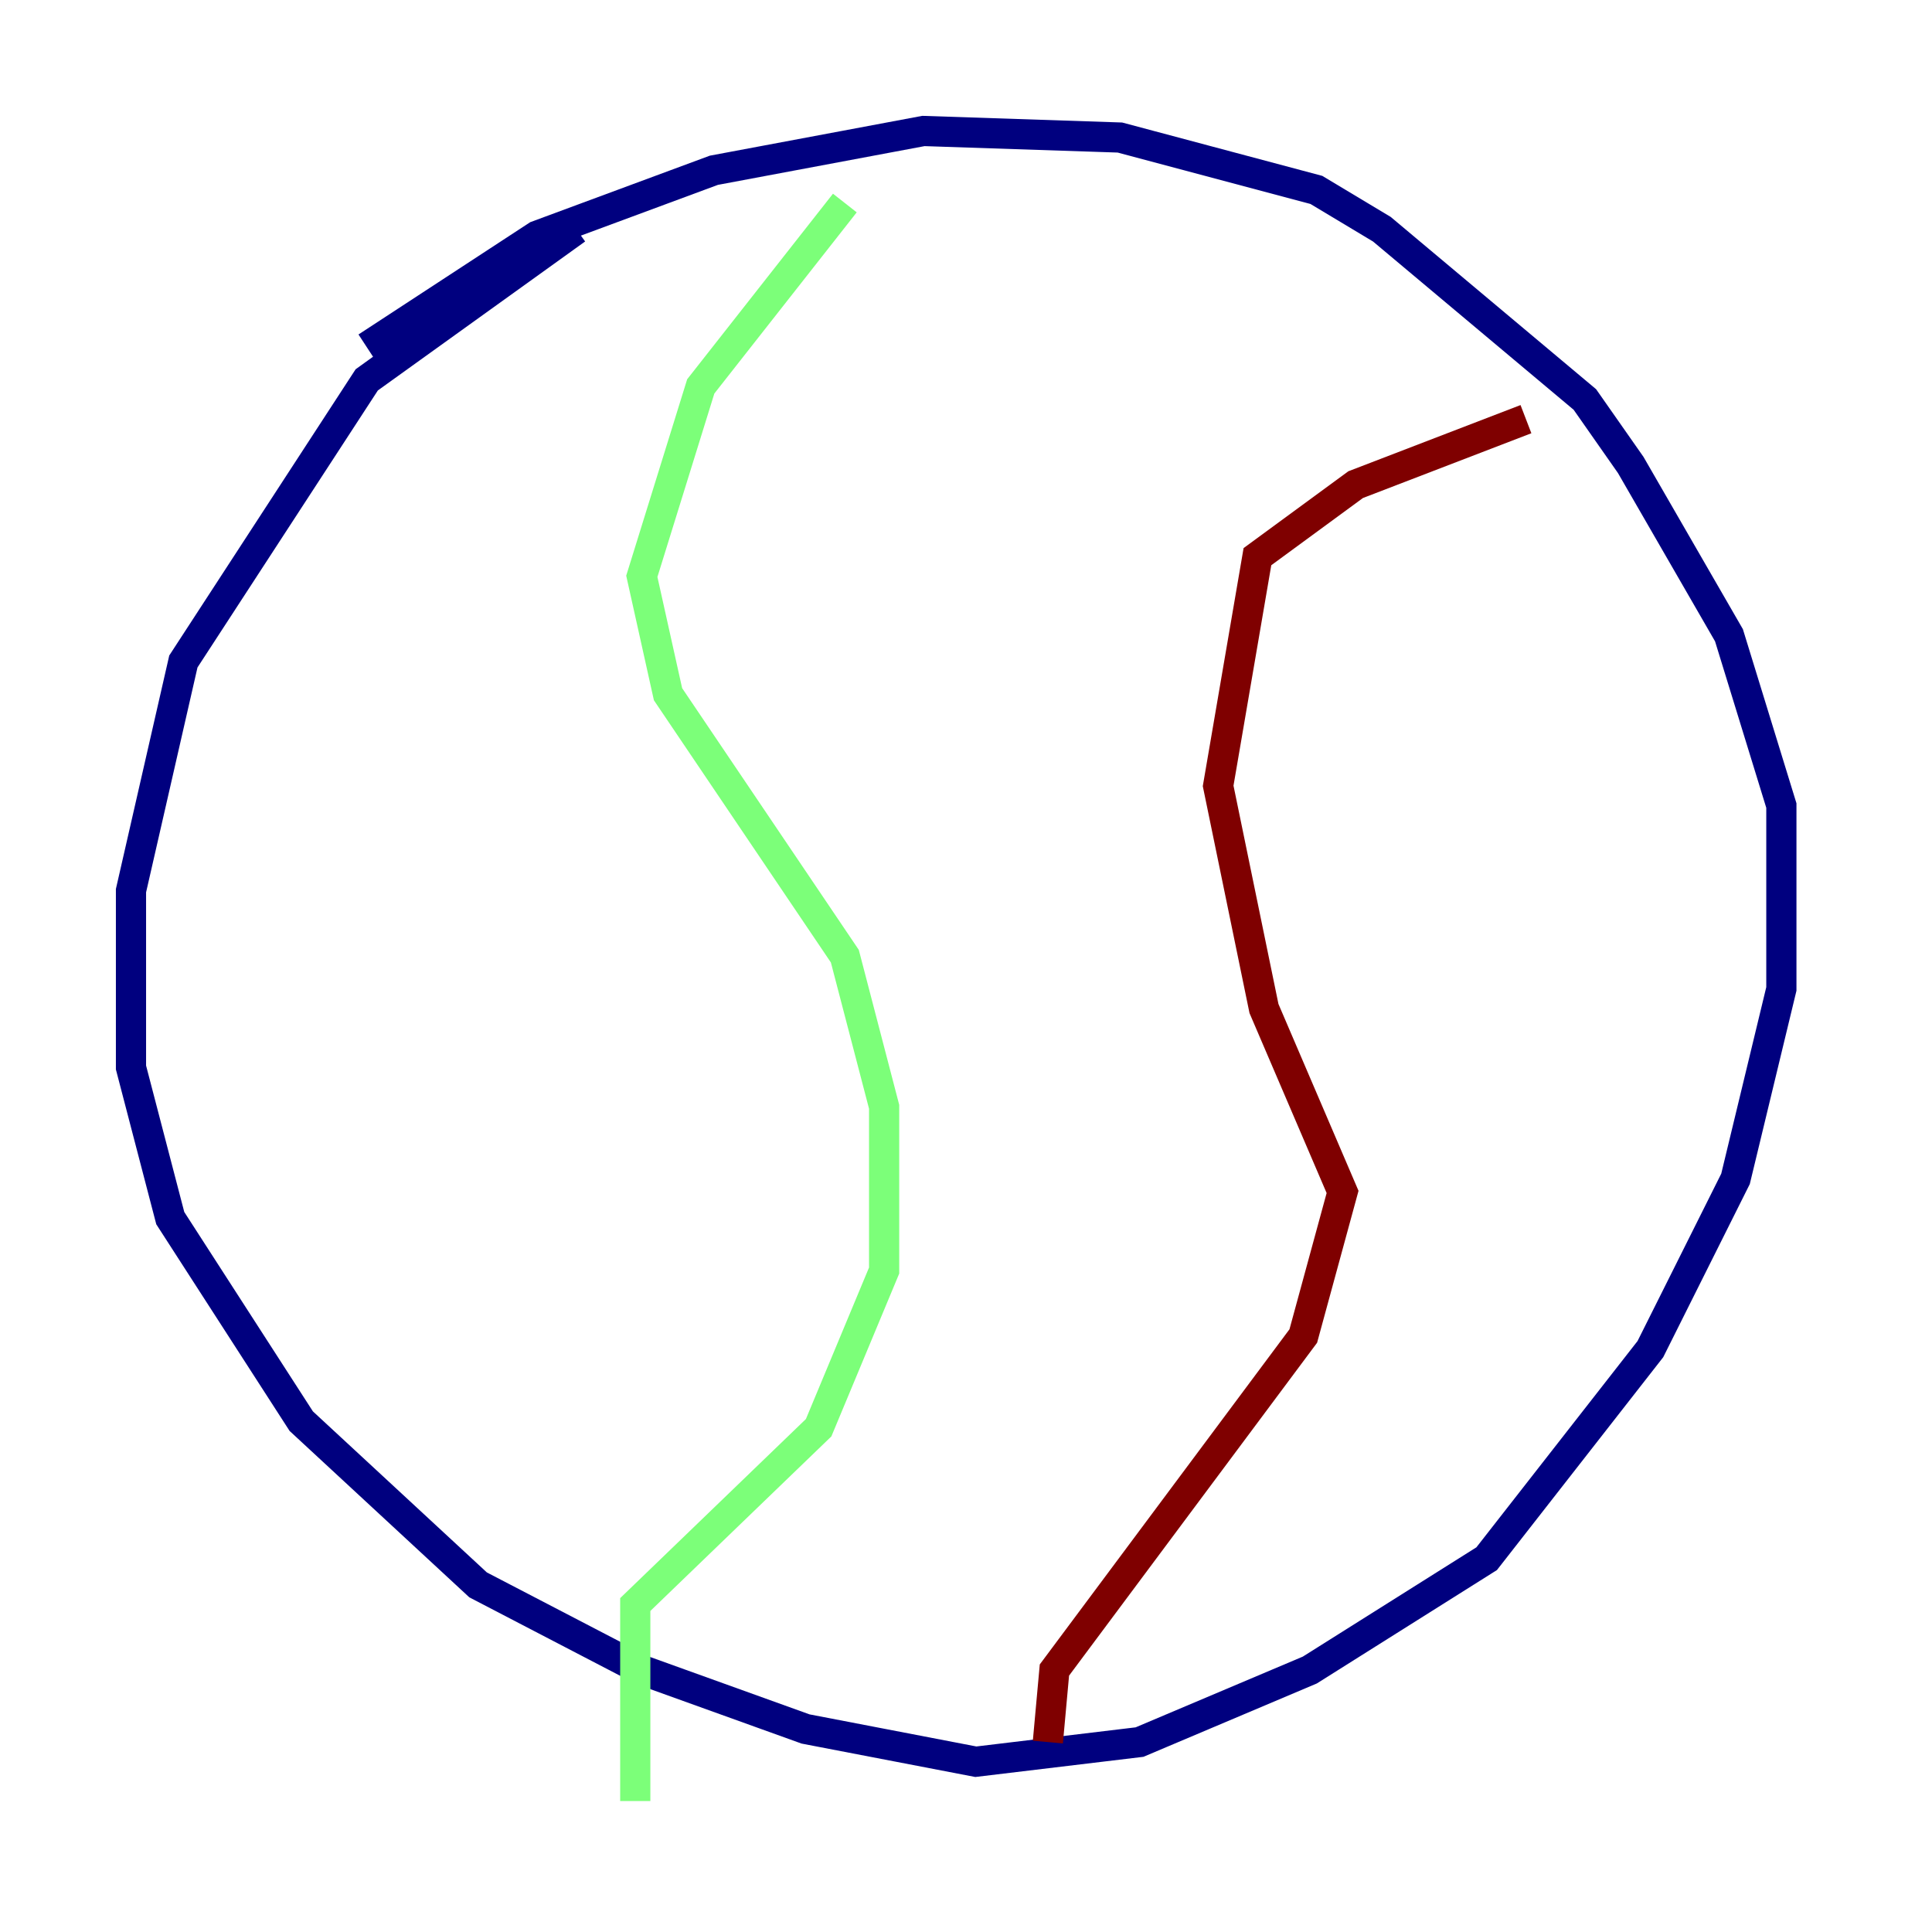 <?xml version="1.0" encoding="utf-8" ?>
<svg baseProfile="tiny" height="128" version="1.2" viewBox="0,0,128,128" width="128" xmlns="http://www.w3.org/2000/svg" xmlns:ev="http://www.w3.org/2001/xml-events" xmlns:xlink="http://www.w3.org/1999/xlink"><defs /><polyline fill="none" points="24.298,22.997 35.58,15.62 47.295,11.281 61.18,8.678 74.197,9.112 87.214,12.583 91.552,15.186 105.003,26.468 108.041,30.807 114.549,42.088 118.02,53.37 118.02,65.519 114.983,78.102 109.342,89.383 98.495,103.268 86.78,110.644 75.498,115.417 64.651,116.719 53.37,114.549 42.522,110.644 31.675,105.003 19.959,94.156 11.281,80.705 8.678,70.725 8.678,59.01 12.149,43.824 24.298,25.166 38.183,15.186" stroke="#00007f" stroke-width="2" /><polyline fill="none" points="55.973,13.451 46.427,25.6 42.522,38.183 44.258,45.993 55.973,63.349 58.576,73.329 58.576,84.176 54.237,94.59 42.088,106.305 42.088,119.322" stroke="#7cff79" stroke-width="2" /><polyline fill="none" points="101.098,27.77 89.817,32.108 83.308,36.881 80.705,52.068 83.742,66.82 88.949,78.969 86.346,88.515 69.858,110.644 69.424,115.417" stroke="#7f0000" stroke-width="2" /></svg>